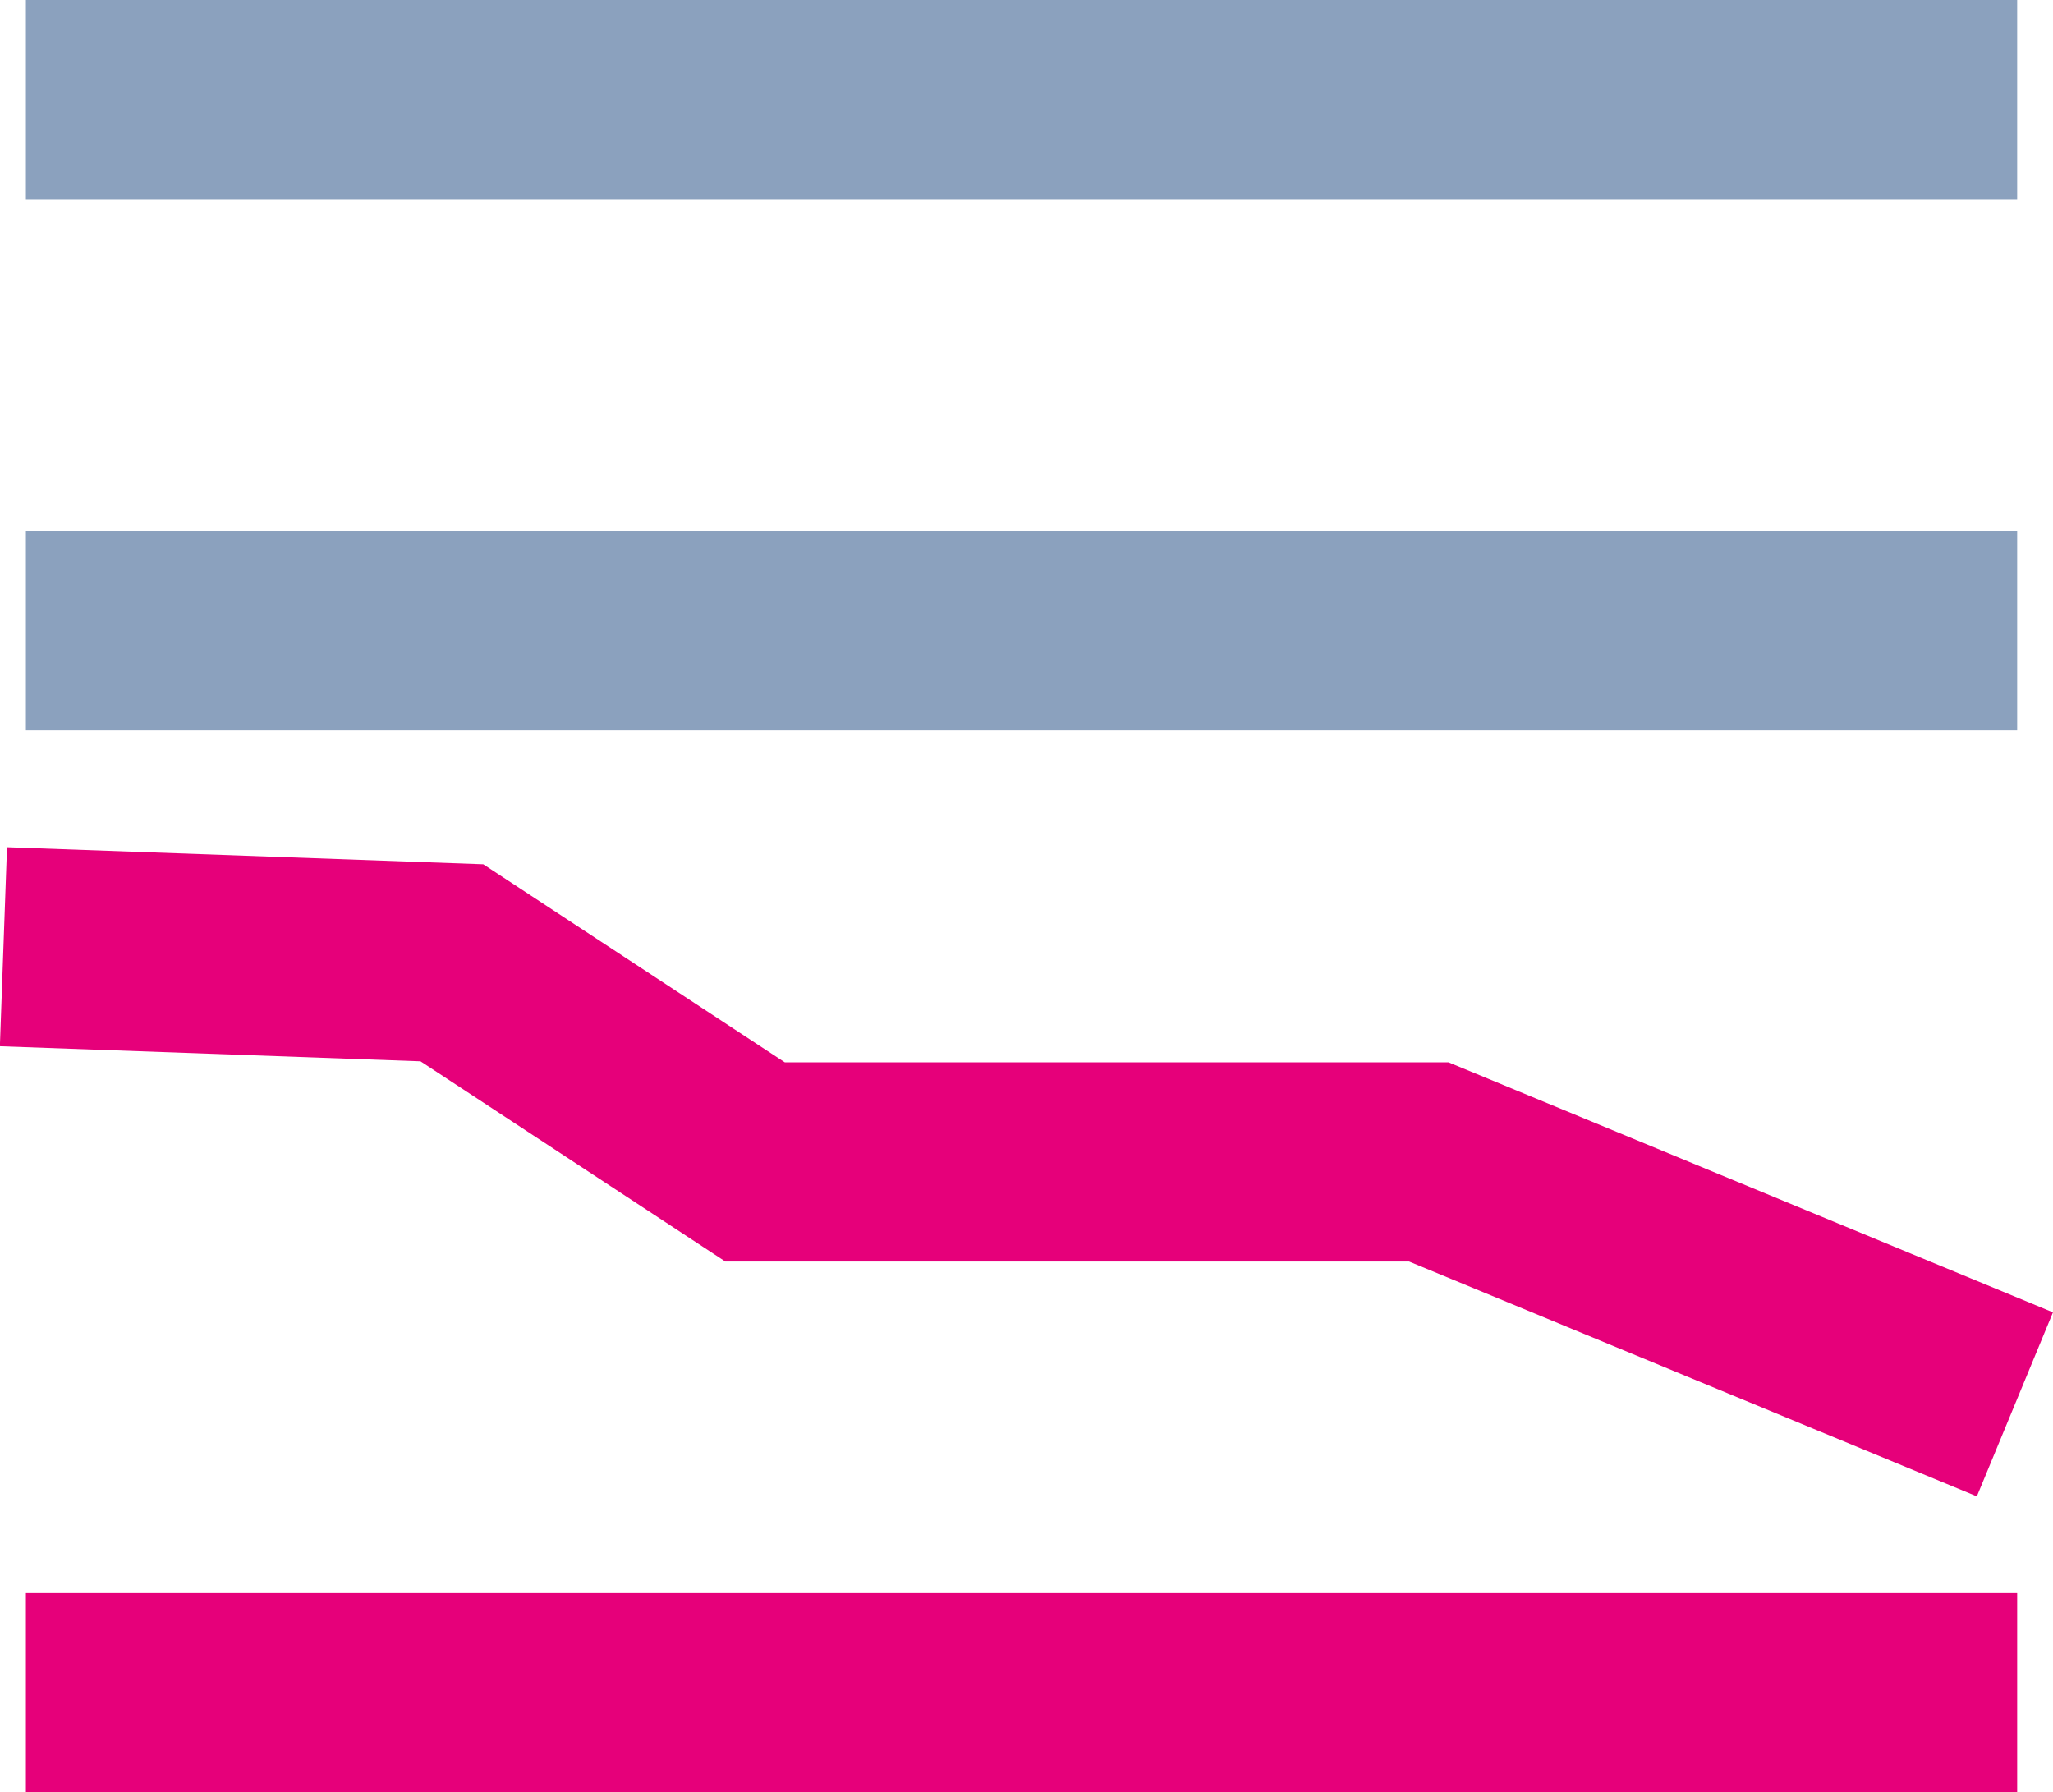 <svg xmlns="http://www.w3.org/2000/svg" width="15.465" height="13.5" viewBox="0 0 15.465 13.5">
  <g id="Group_3462" data-name="Group 3462" transform="translate(15.195 12.75) rotate(180)">
    <path id="Path_8113" data-name="Path 8113" d="M15,0H0" fill="none" stroke="#e6007a" stroke-width="1.5"/>
    <line id="Line_18" data-name="Line 18" x1="15" transform="translate(0 8)" fill="none" stroke="#8BA1BE" stroke-width="1.5"/>
    <line id="Line_19" data-name="Line 19" x1="15" transform="translate(0 12)" fill="none" stroke="#8BA1BE" stroke-width="1.5"/>
    <path id="Path_8114" data-name="Path 8114" d="M15.152,3.447l-3.378-.121-2.284-1.5H4.415L0,0" transform="translate(0.017 2.172)" fill="none" stroke="#e6007a" stroke-width="1.5"/>
  </g>
</svg>
